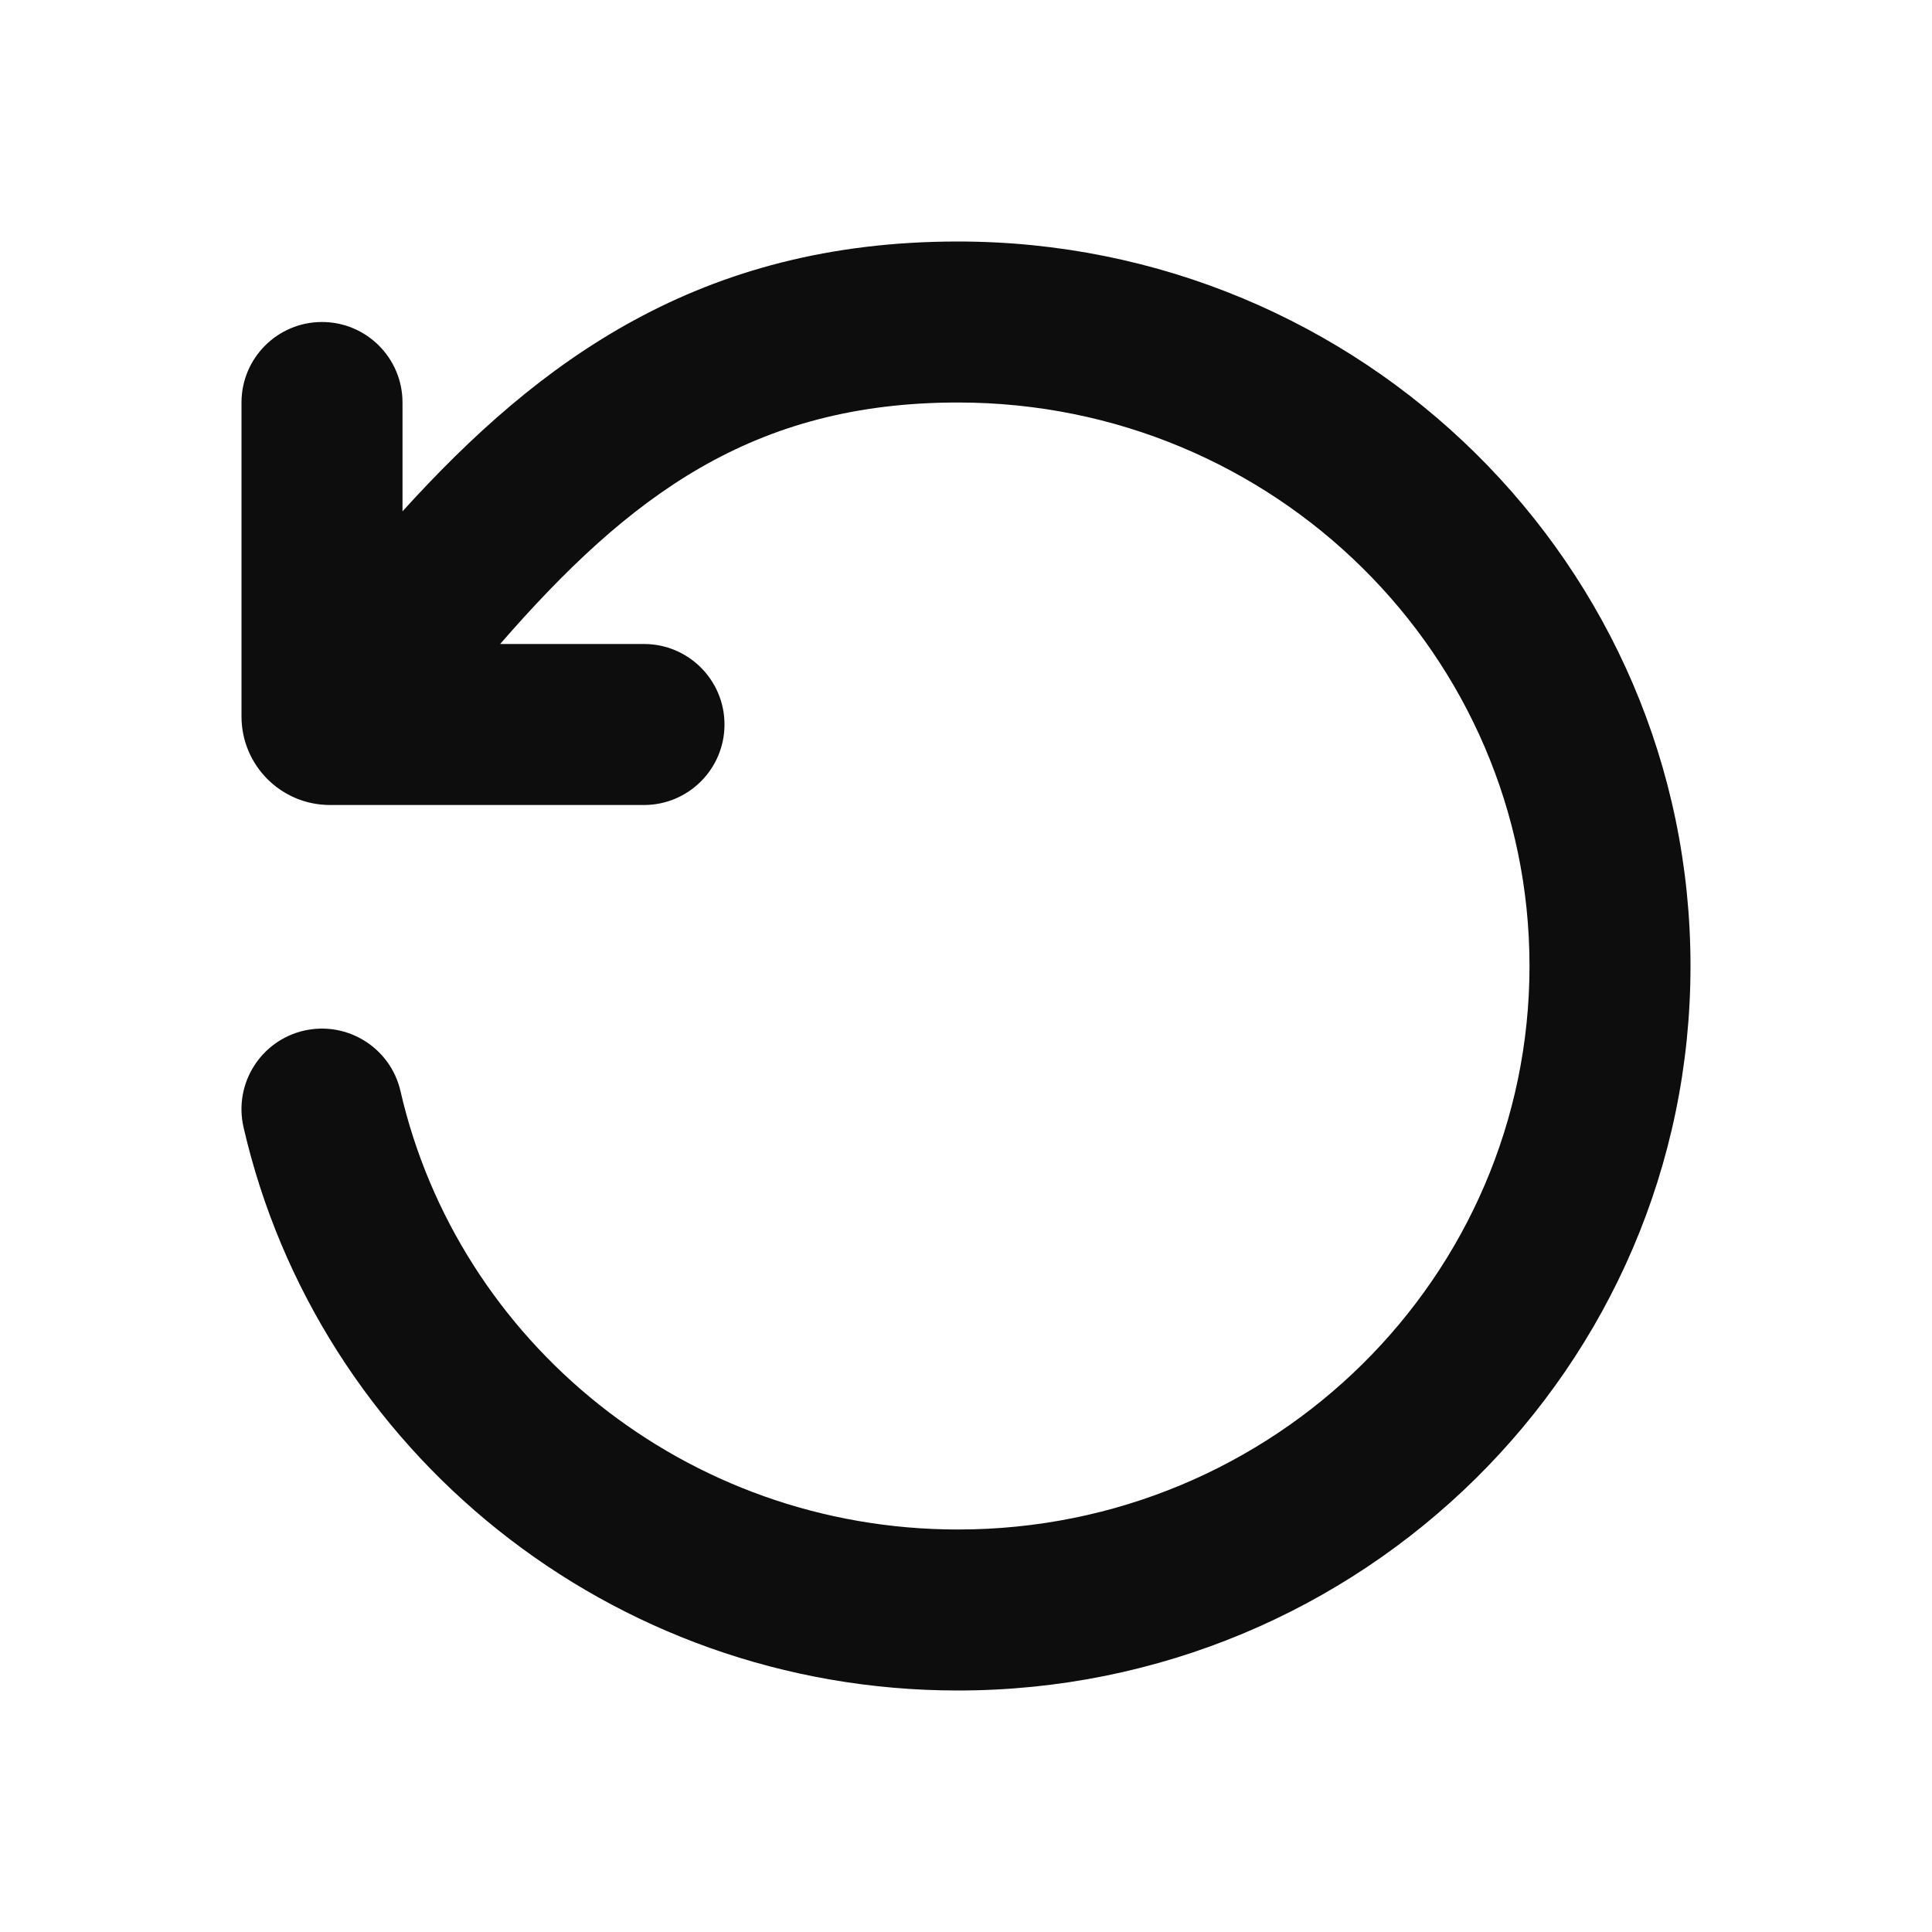 <svg width="24" height="24" viewBox="0 0 24 24" fill="none" xmlns="http://www.w3.org/2000/svg">
<path fill-rule="evenodd" clip-rule="evenodd" d="M6.213 8C7.816 6.158 9.351 5 11.9 5C15.833 5 19 8.146 19 12C19 15.854 15.833 19 11.9 19C8.513 19 5.689 16.664 4.975 13.554C4.851 13.016 4.314 12.68 3.776 12.803C3.238 12.927 2.902 13.463 3.025 14.002C3.948 18.017 7.576 21 11.9 21C16.914 21 21 16.982 21 12C21 7.018 16.914 3 11.9 3C8.694 3 6.694 4.483 5 6.352V5C5 4.448 4.552 4 4 4C3.448 4 3 4.448 3 5V8.9C3 9.508 3.492 10 4.1 10H8C8.552 10 9 9.552 9 9C9 8.448 8.552 8 8 8H6.213Z" fill="#0D0D0D"/>
</svg>

